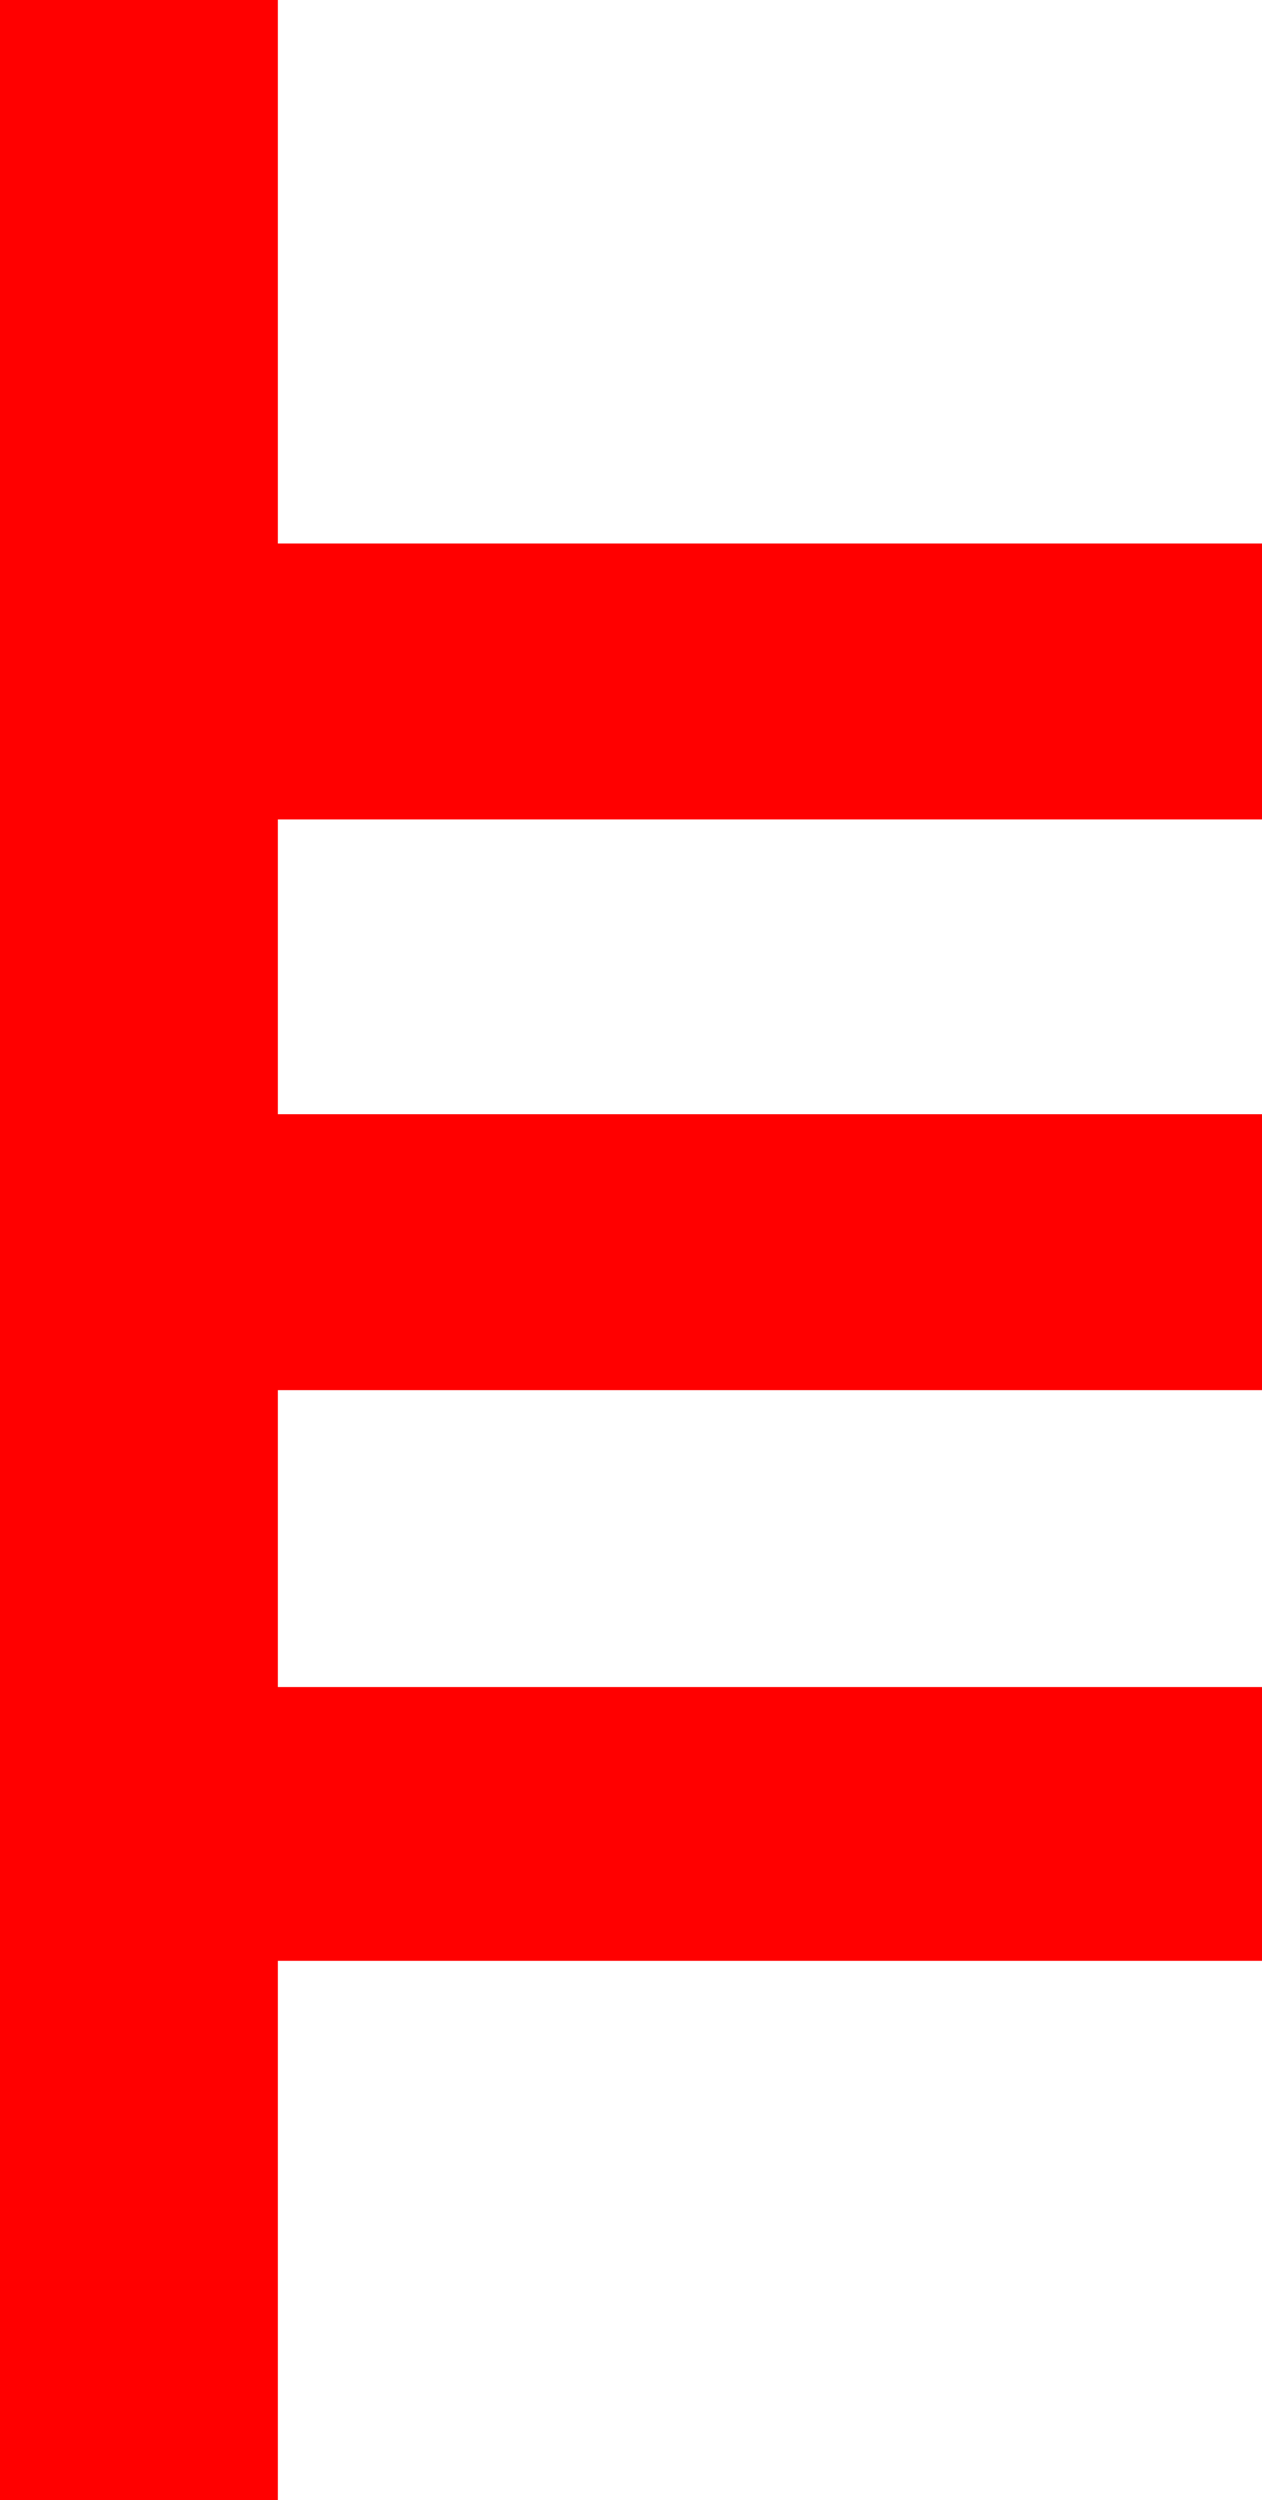 <?xml version="1.0" encoding="utf-8"?>
<!DOCTYPE svg PUBLIC "-//W3C//DTD SVG 1.1//EN" "http://www.w3.org/Graphics/SVG/1.1/DTD/svg11.dtd">
<svg width="17.695" height="35.039" xmlns="http://www.w3.org/2000/svg" xmlns:xlink="http://www.w3.org/1999/xlink" xmlns:xml="http://www.w3.org/XML/1998/namespace" version="1.1">
  <g>
    <g>
      <path style="fill:#FF0000;fill-opacity:1" d="M0,0L3.896,0 3.896,7.617 17.695,7.617 17.695,11.484 3.896,11.484 3.896,15.615 17.695,15.615 17.695,19.482 3.896,19.482 3.896,23.643 17.695,23.643 17.695,27.48 3.896,27.48 3.896,35.039 0,35.039 0,0z" />
    </g>
  </g>
</svg>
